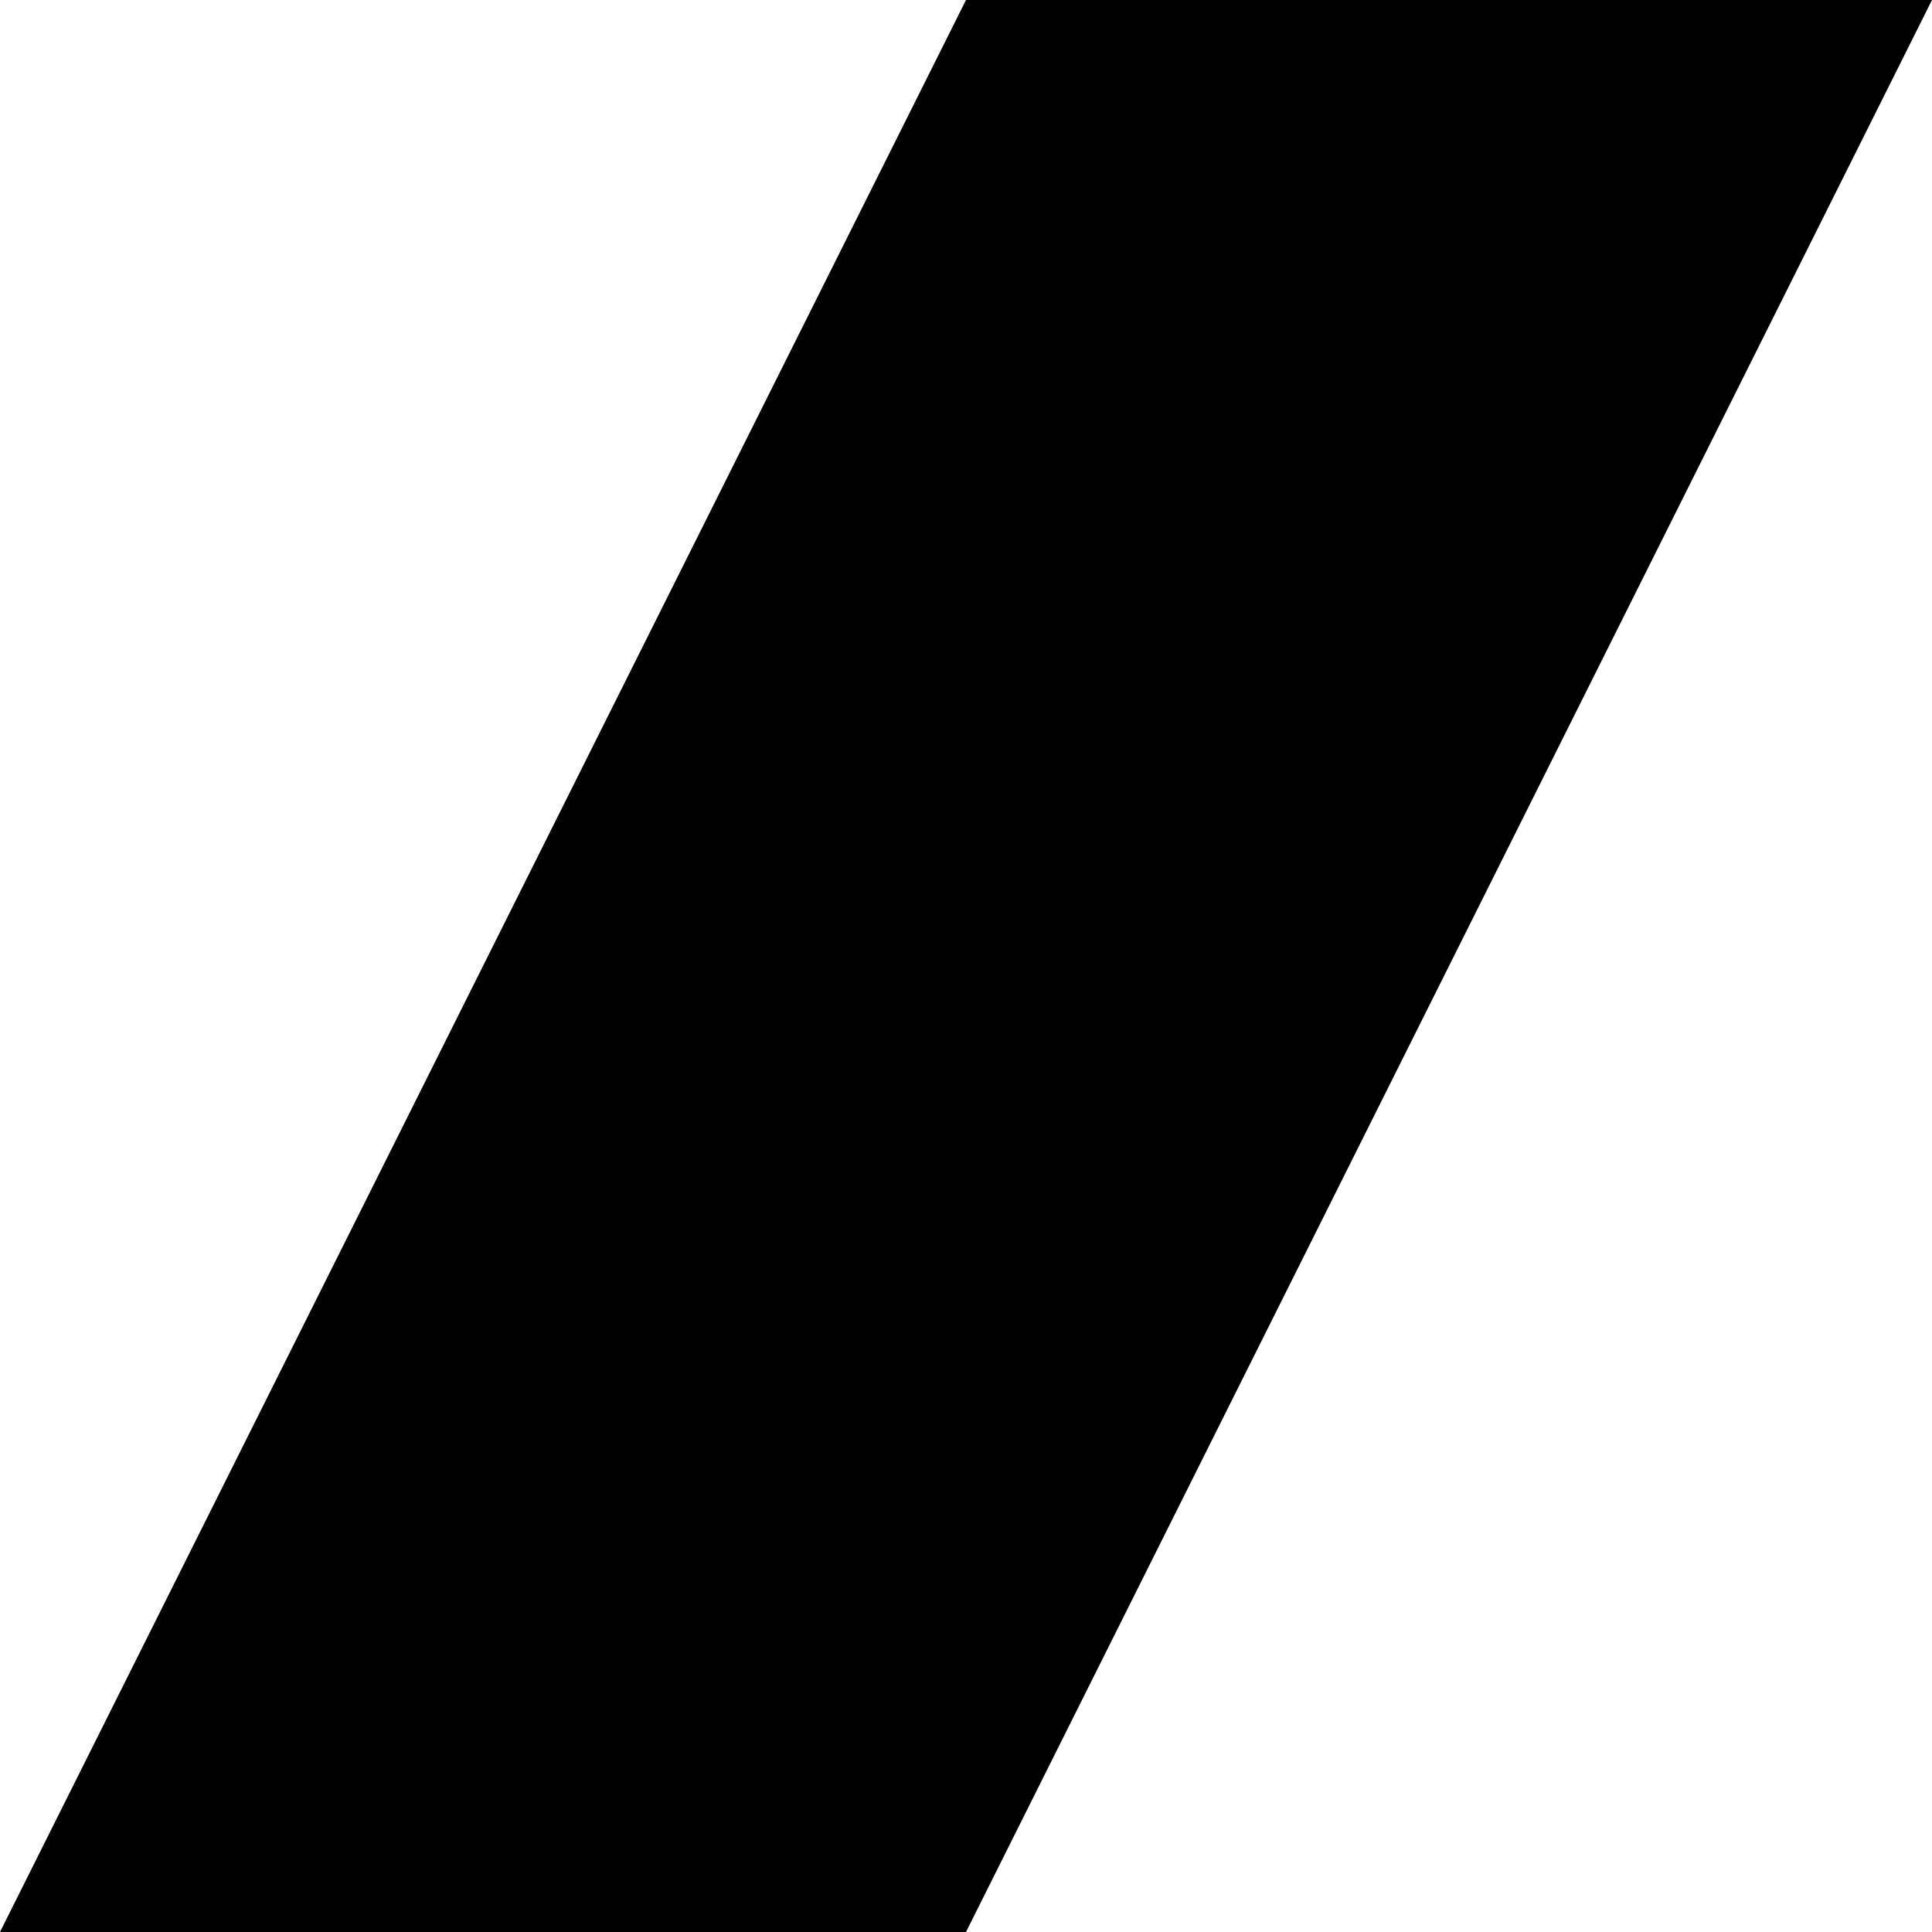 <?xml version="1.0" encoding="UTF-8" standalone="no"?>
<!DOCTYPE svg PUBLIC "-//W3C//DTD SVG 1.1//EN" "http://www.w3.org/Graphics/SVG/1.1/DTD/svg11.dtd">
<svg
    className="hidden lg:block absolute right-0 inset-y-0 h-full w-48 text-gray-900 transform translate-x-1/2"
    fill="currentColor"
    viewBox="0 0 100 100"
    preserveAspectRatio="none"
    aria-hidden="true"
>
    <polygon points="50,0 100,0 50,100 0,100" />
</svg>